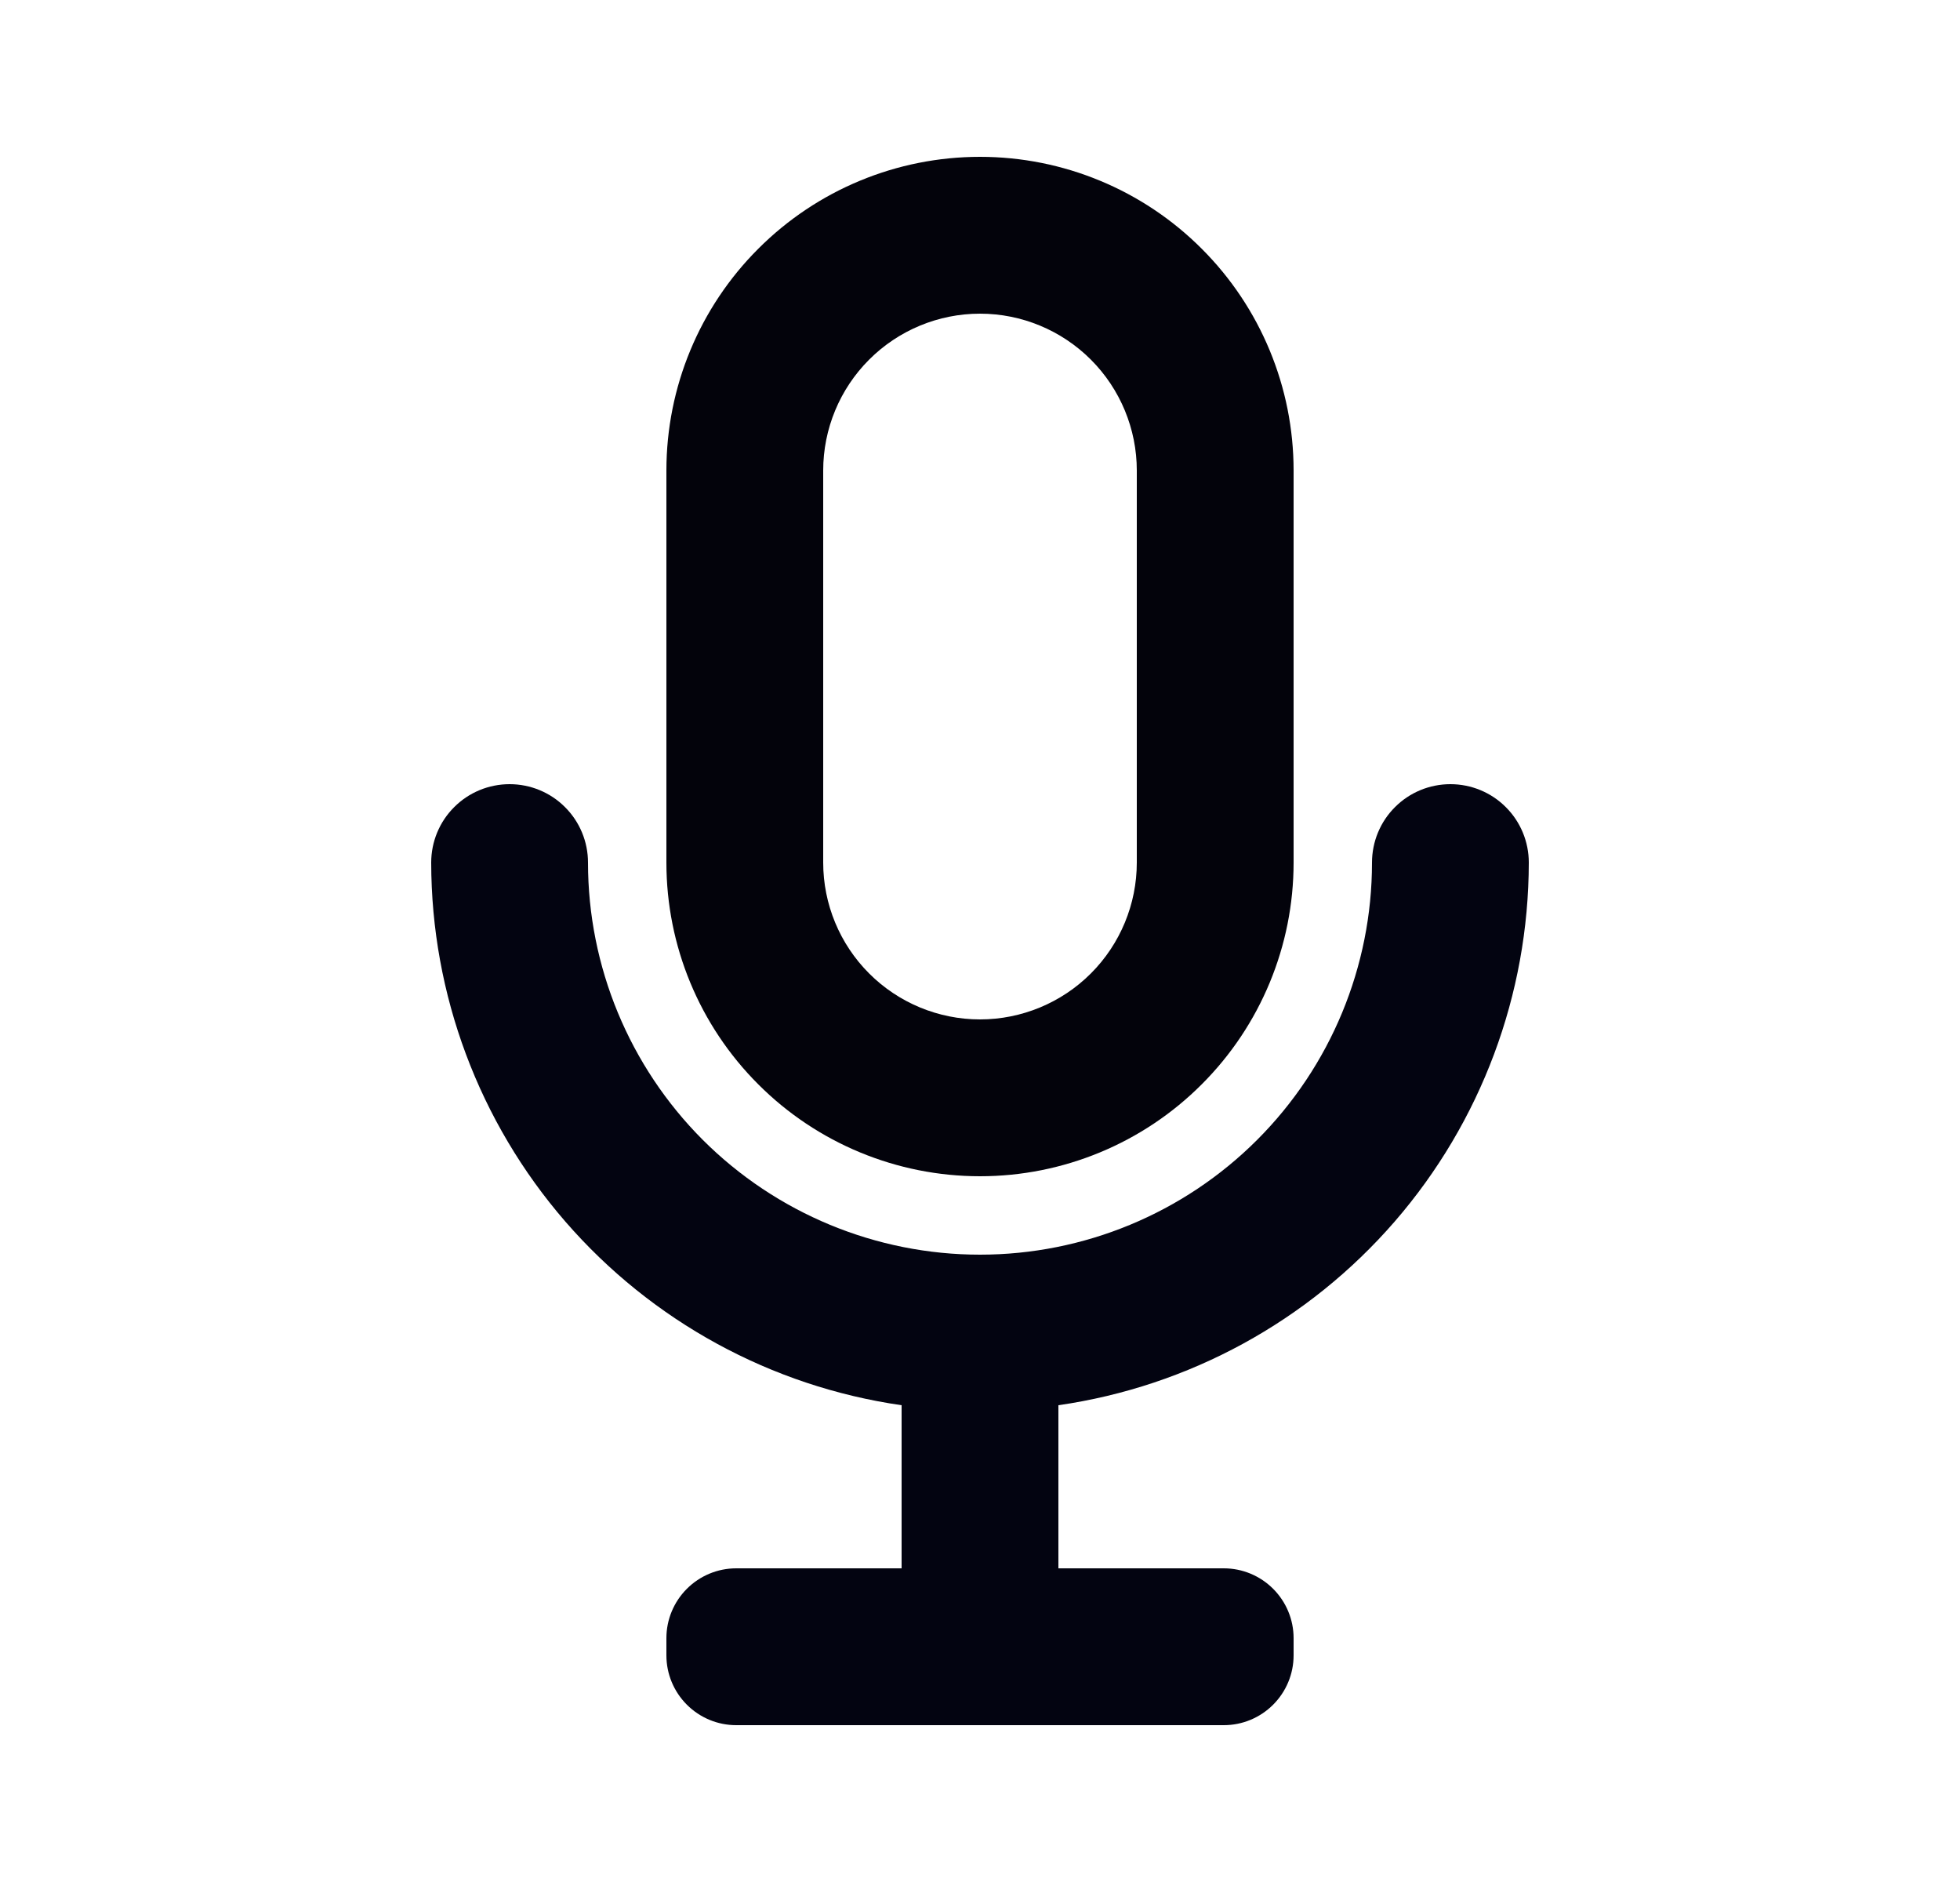 <svg width="25" height="24" viewBox="0 0 25 24" fill="none" xmlns="http://www.w3.org/2000/svg">
<path d="M12.5 15C13.561 15 14.578 14.579 15.328 13.828C16.079 13.078 16.5 12.061 16.5 11V6C16.5 4.939 16.079 3.922 15.328 3.172C14.578 2.421 13.561 2 12.5 2C11.439 2 10.422 2.421 9.672 3.172C8.921 3.922 8.5 4.939 8.5 6V11C8.5 12.061 8.921 13.078 9.672 13.828C10.422 14.579 11.439 15 12.5 15ZM10.5 6C10.5 5.47 10.711 4.961 11.086 4.586C11.461 4.211 11.97 4 12.5 4C13.03 4 13.539 4.211 13.914 4.586C14.289 4.961 14.5 5.47 14.5 6V11C14.5 11.53 14.289 12.039 13.914 12.414C13.539 12.789 13.03 13 12.5 13C11.97 13 11.461 12.789 11.086 12.414C10.711 12.039 10.5 11.53 10.5 11V6Z" fill="#03030B"/>
<path d="M19.5 11C19.5 10.735 19.395 10.48 19.207 10.293C19.02 10.105 18.765 10 18.5 10C18.235 10 17.98 10.105 17.793 10.293C17.605 10.48 17.5 10.735 17.5 11C17.5 12.326 16.973 13.598 16.035 14.536C15.098 15.473 13.826 16 12.5 16C11.174 16 9.902 15.473 8.964 14.536C8.027 13.598 7.5 12.326 7.5 11C7.5 10.735 7.395 10.48 7.207 10.293C7.02 10.105 6.765 10 6.5 10C6.235 10 5.98 10.105 5.793 10.293C5.605 10.48 5.5 10.735 5.5 11C5.502 12.682 6.109 14.307 7.211 15.578C8.313 16.848 9.835 17.68 11.5 17.92V20H9.39C9.154 20 8.928 20.094 8.761 20.261C8.594 20.428 8.5 20.654 8.5 20.89V21.11C8.5 21.346 8.594 21.572 8.761 21.739C8.928 21.906 9.154 22 9.39 22H15.61C15.846 22 16.072 21.906 16.239 21.739C16.406 21.572 16.5 21.346 16.5 21.11V20.89C16.5 20.654 16.406 20.428 16.239 20.261C16.072 20.094 15.846 20 15.61 20H13.5V17.92C15.165 17.68 16.687 16.848 17.789 15.578C18.891 14.307 19.498 12.682 19.5 11Z" fill="#030411"/>
</svg>
